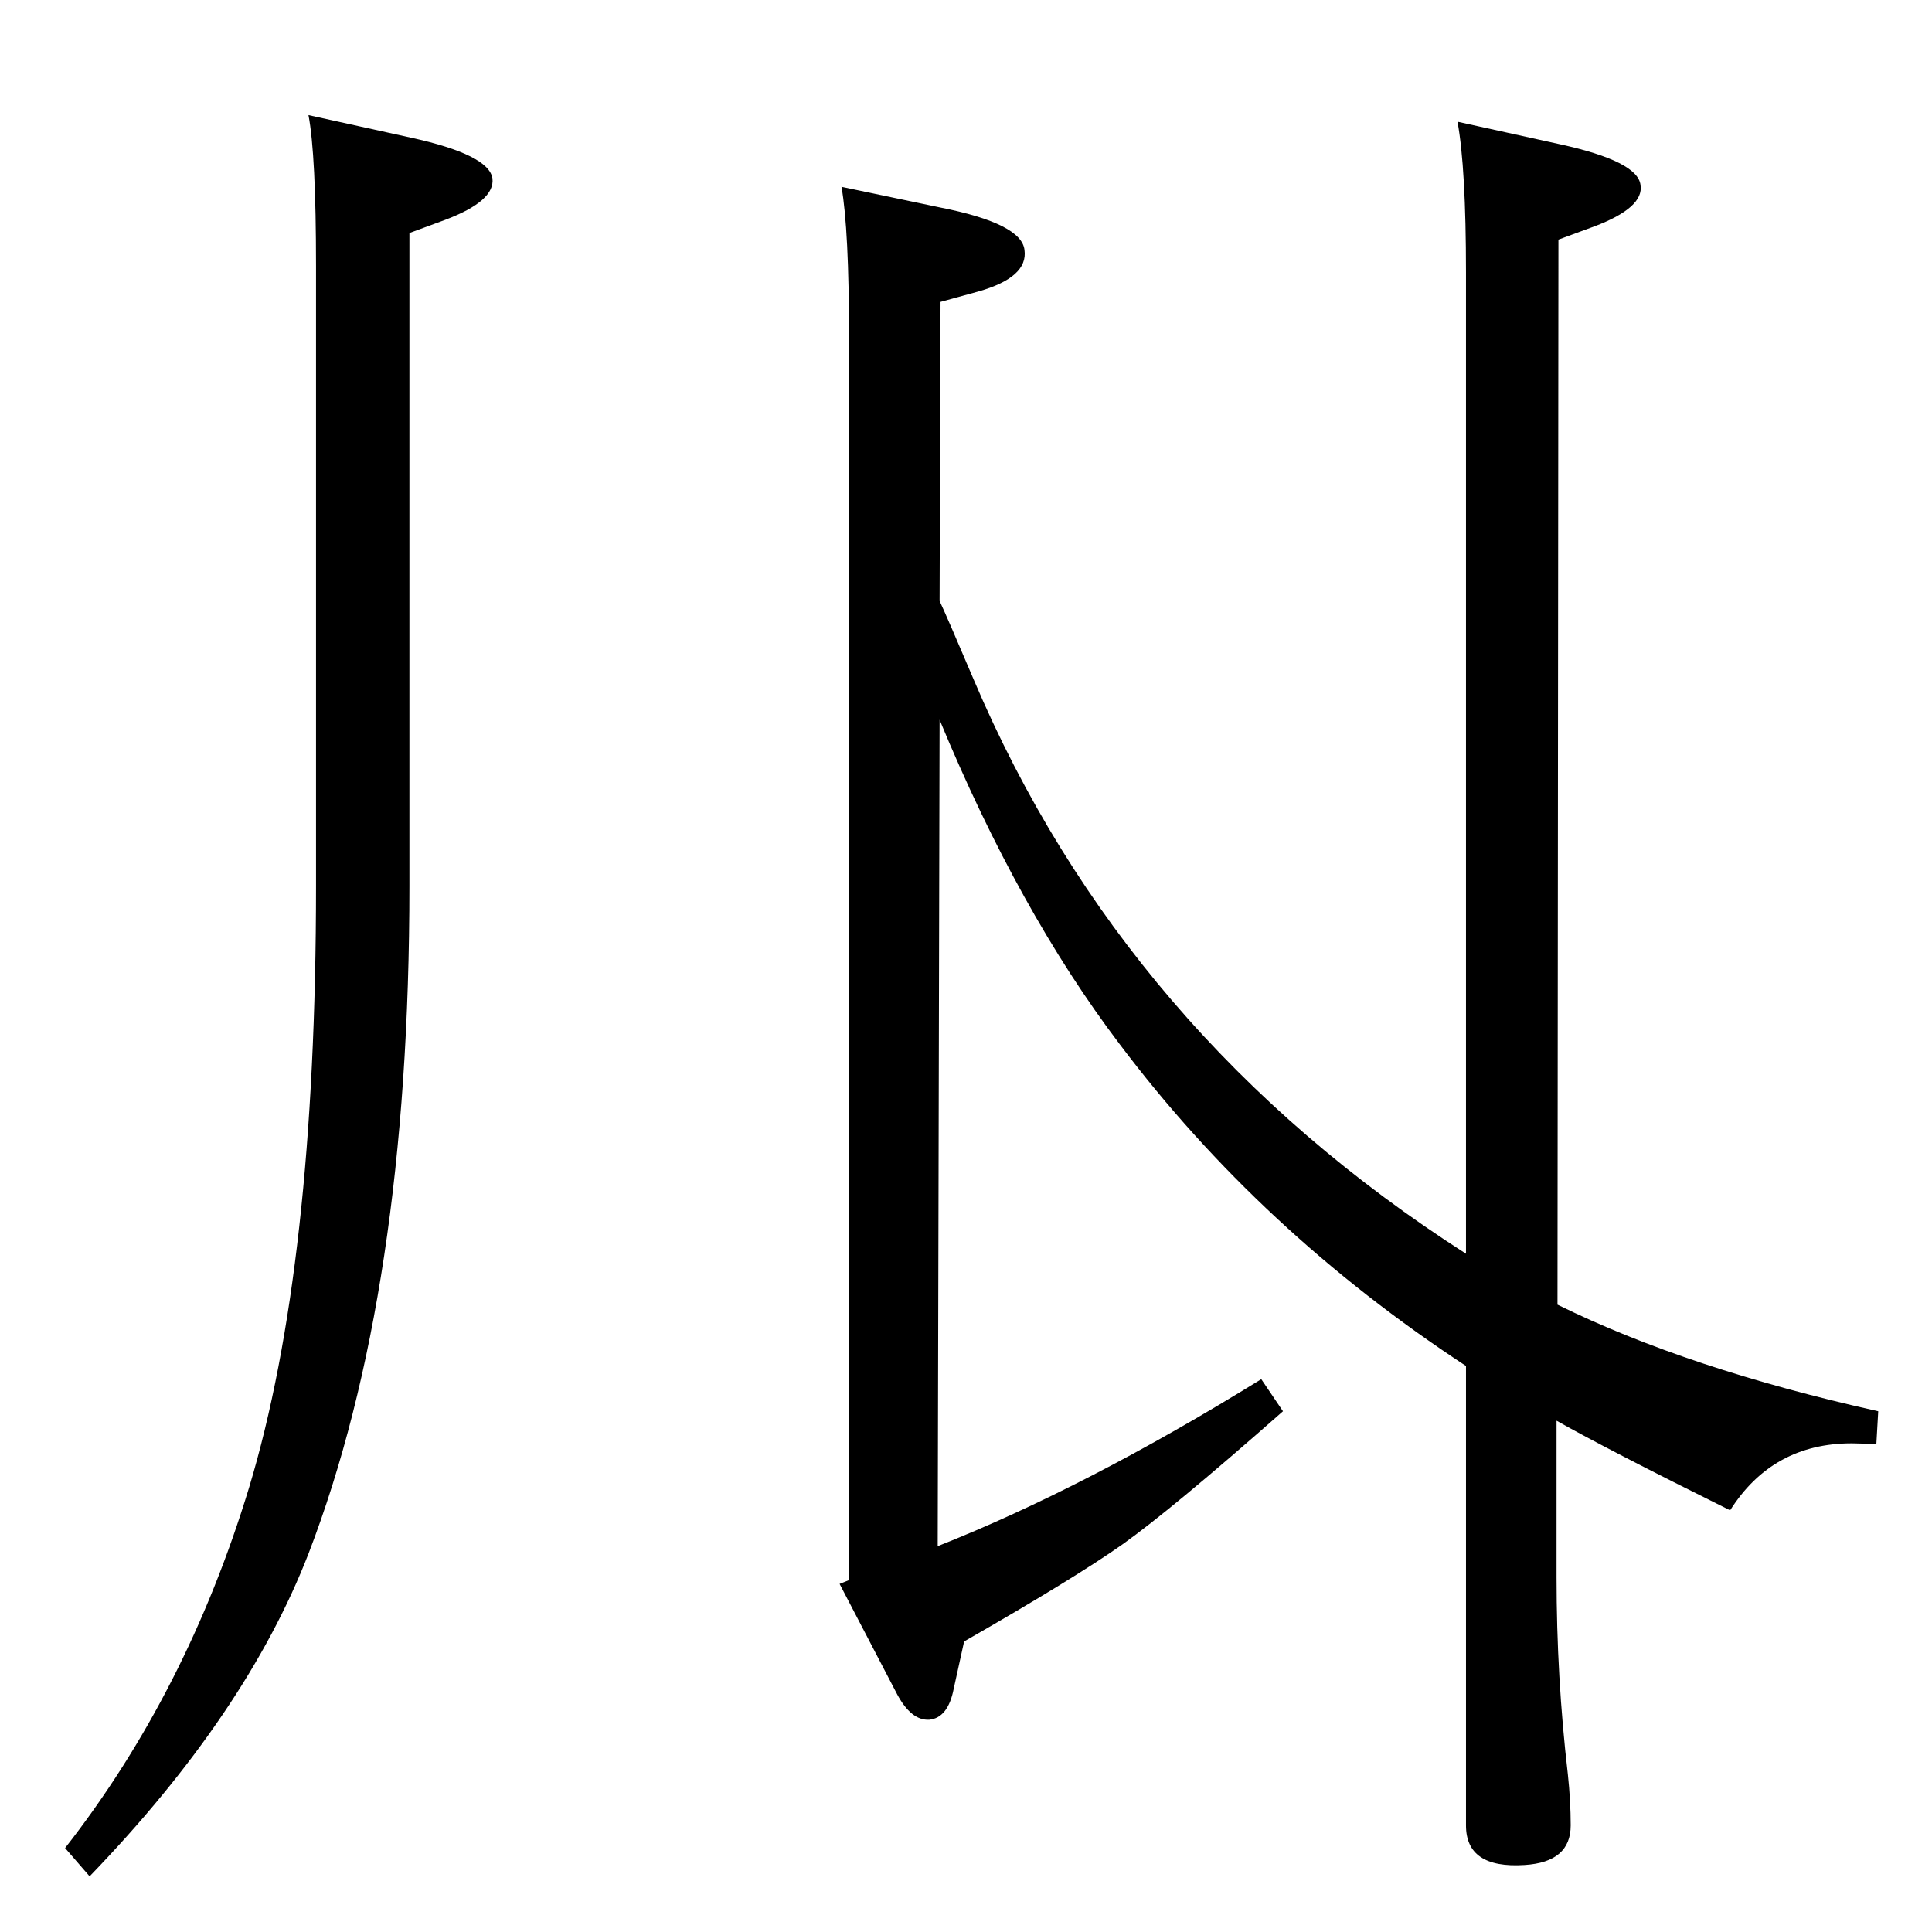 <?xml version="1.0" standalone="no"?>
<!DOCTYPE svg PUBLIC "-//W3C//DTD SVG 1.1//EN" "http://www.w3.org/Graphics/SVG/1.1/DTD/svg11.dtd" >
<svg xmlns="http://www.w3.org/2000/svg" xmlns:xlink="http://www.w3.org/1999/xlink" version="1.1" viewBox="0 0 2048 2048">
  <g transform="matrix(1 0 0 -1 0 2048)">
   <path fill="currentColor"
d="M996 1411q8 -17 36 -83q160 -377 522 -609v1040q0 111 -9 160l109 -24q82 -18 85 -43q4 -24 -49 -44l-38 -14l-1 -1129q138 -68 340 -113l-2 -35q-18 1 -26 1q-84 0 -129 -71q-131 65 -184 95v-166q0 -106 12 -209q3 -28 3 -54q0 -39 -49 -42q-62 -4 -62 42v487
q-218 143 -367 341q-107 141 -191 344l-2 -876q157 62 343 177l23 -34q-118 -104 -170 -141q-51 -36 -168 -103l-11 -50q-6 -31 -26 -33q-19 -1 -34 27l-61 117l10 4v1317q0 115 -8 160l105 -22q86 -17 89 -45q4 -29 -49 -44l-40 -11zM327 1926l109 -24q82 -18 86 -43
q3 -24 -50 -44l-38 -14v-692q0 -430 -107 -708q-66 -170 -232 -342l-26 30q129 165 195 382q71 235 71 638v657q0 118 -8 160z" />
  </g>

</svg>
